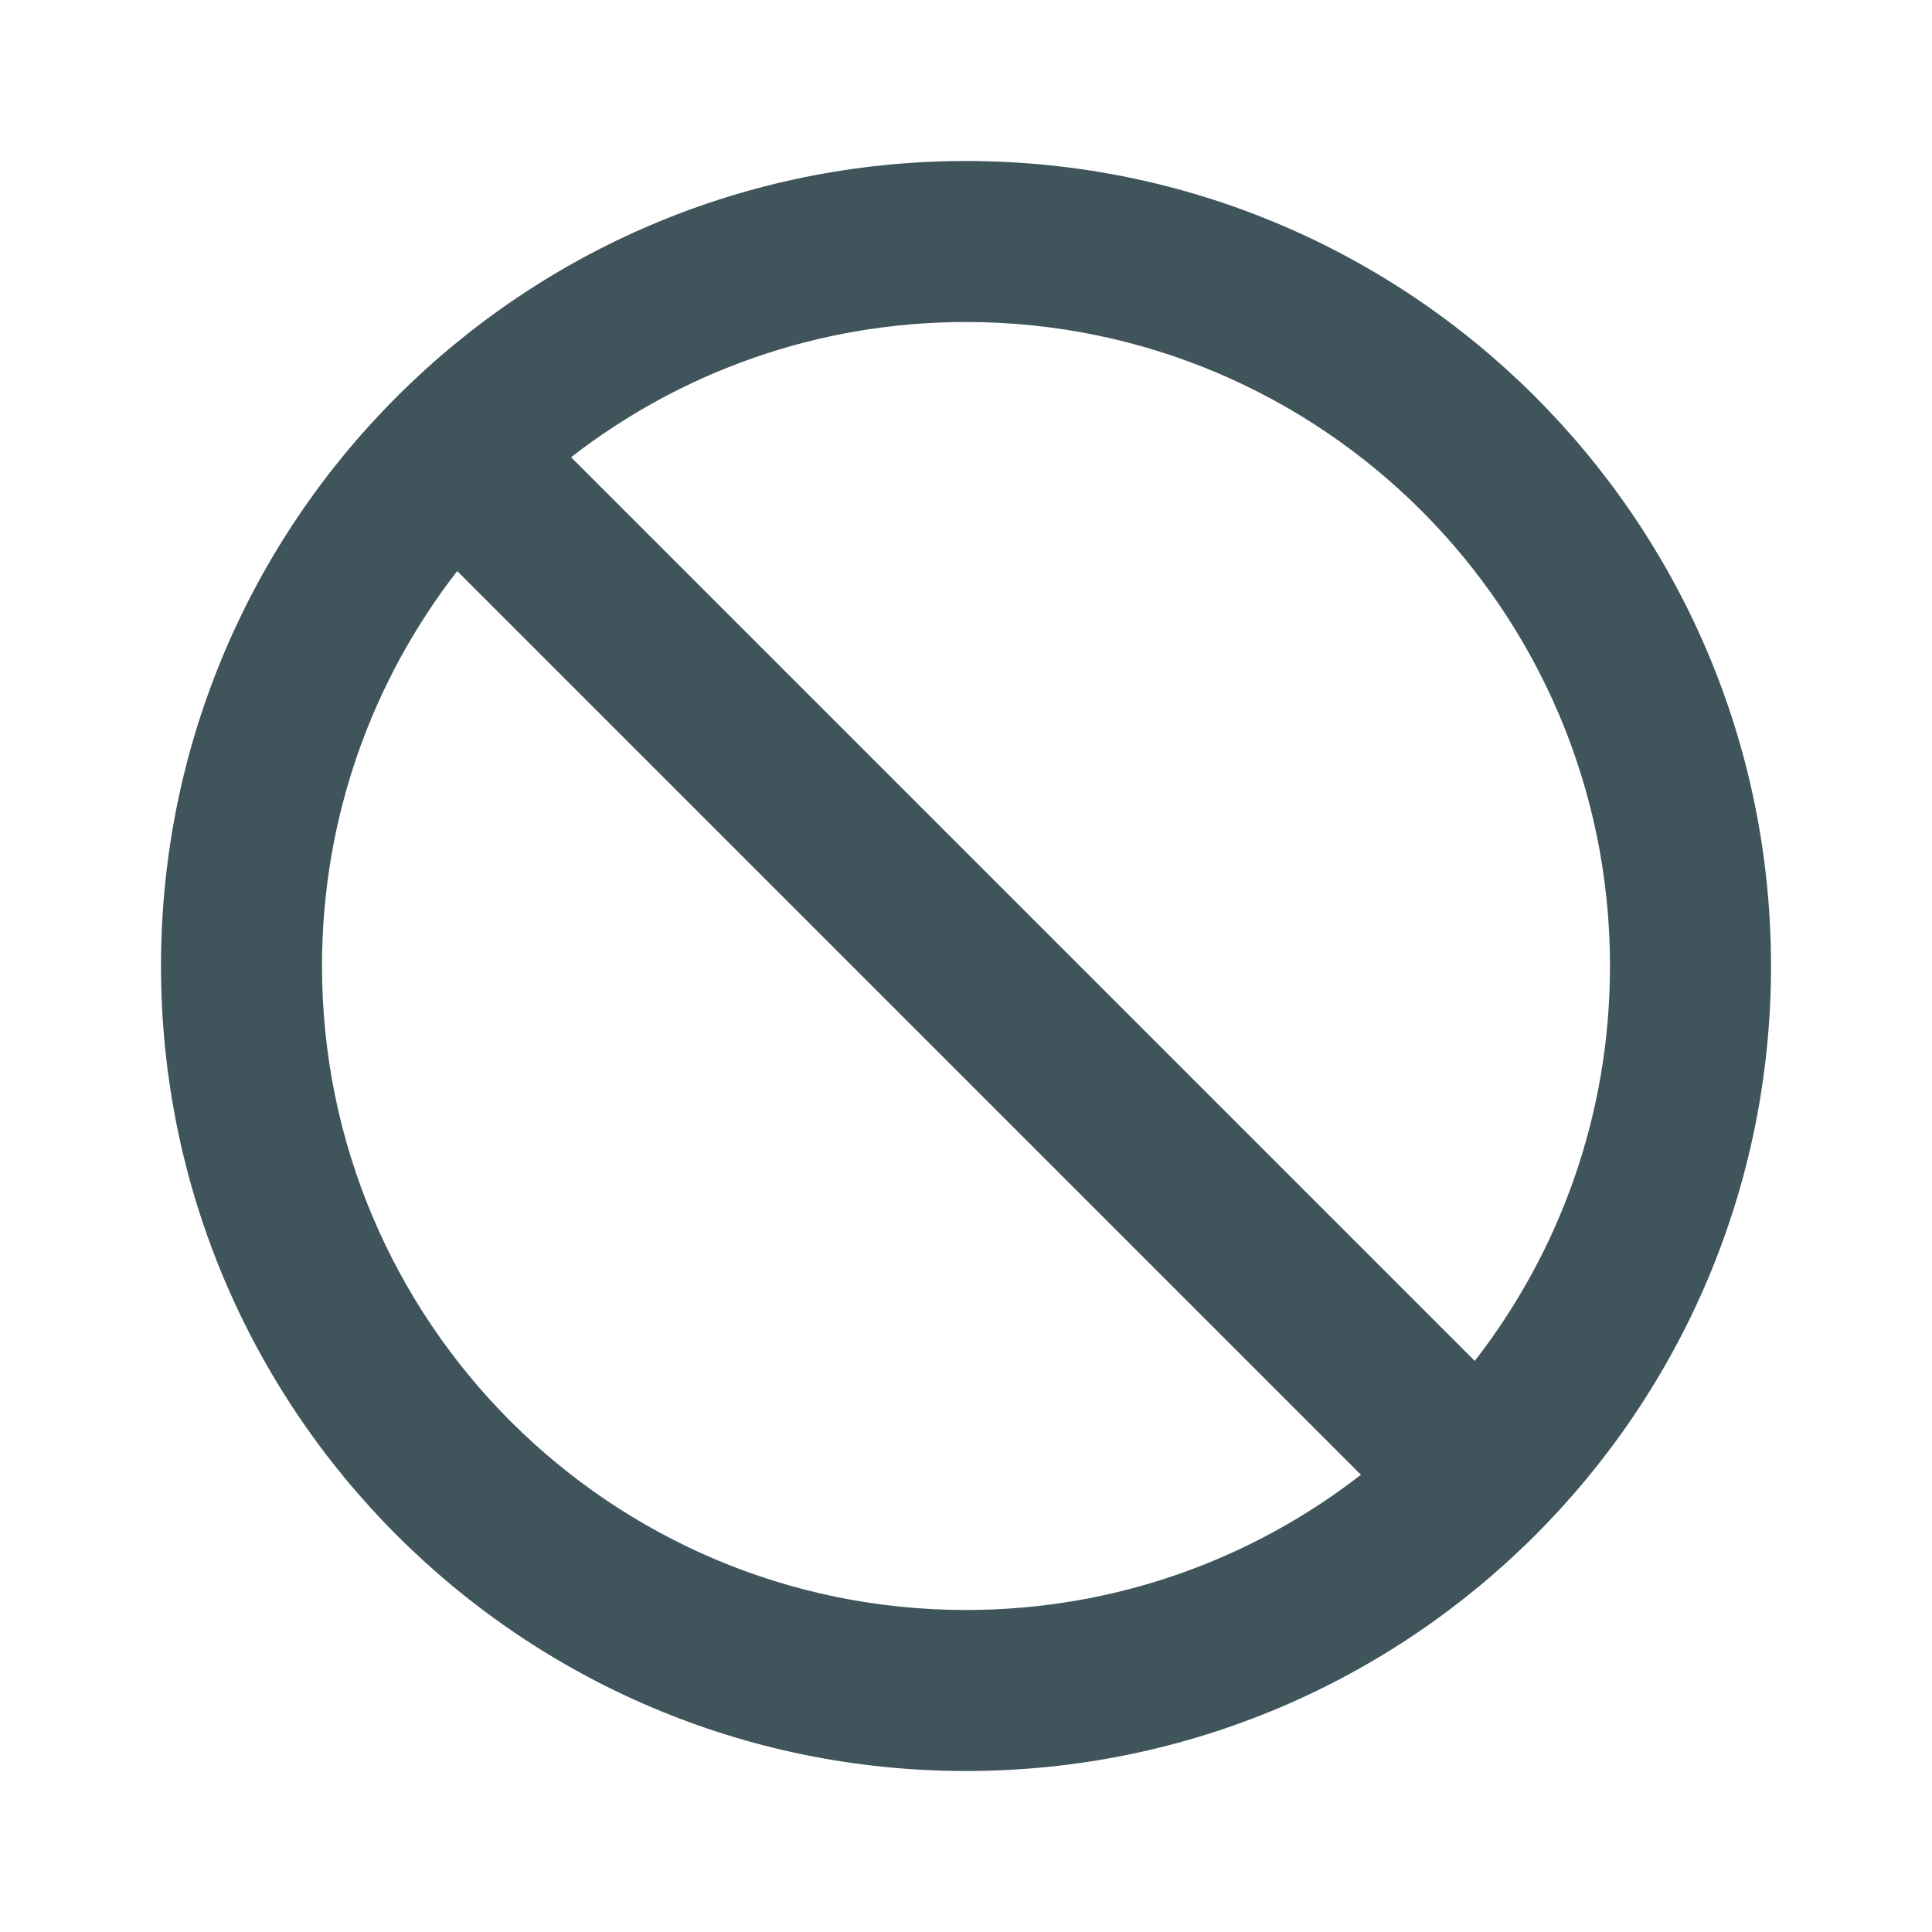 <svg width="24" height="24" viewBox="0 0 24 24" fill="none" xmlns="http://www.w3.org/2000/svg">
<path d="M5.68 7.094C4.627 8.449 4 10.151 4 12C4 16.418 7.582 20 12 20C13.849 20 15.551 19.373 16.906 18.32L5.68 7.094ZM7.094 5.68L18.32 16.906C19.373 15.551 20 13.849 20 12C20 7.582 16.418 4 12 4C10.151 4 8.449 4.627 7.094 5.68ZM2 12C2 6.477 6.477 2 12 2C17.523 2 22 6.477 22 12C22 17.523 17.523 22 12 22C6.477 22 2 17.523 2 12Z" fill="#3F545B"/>
</svg>
